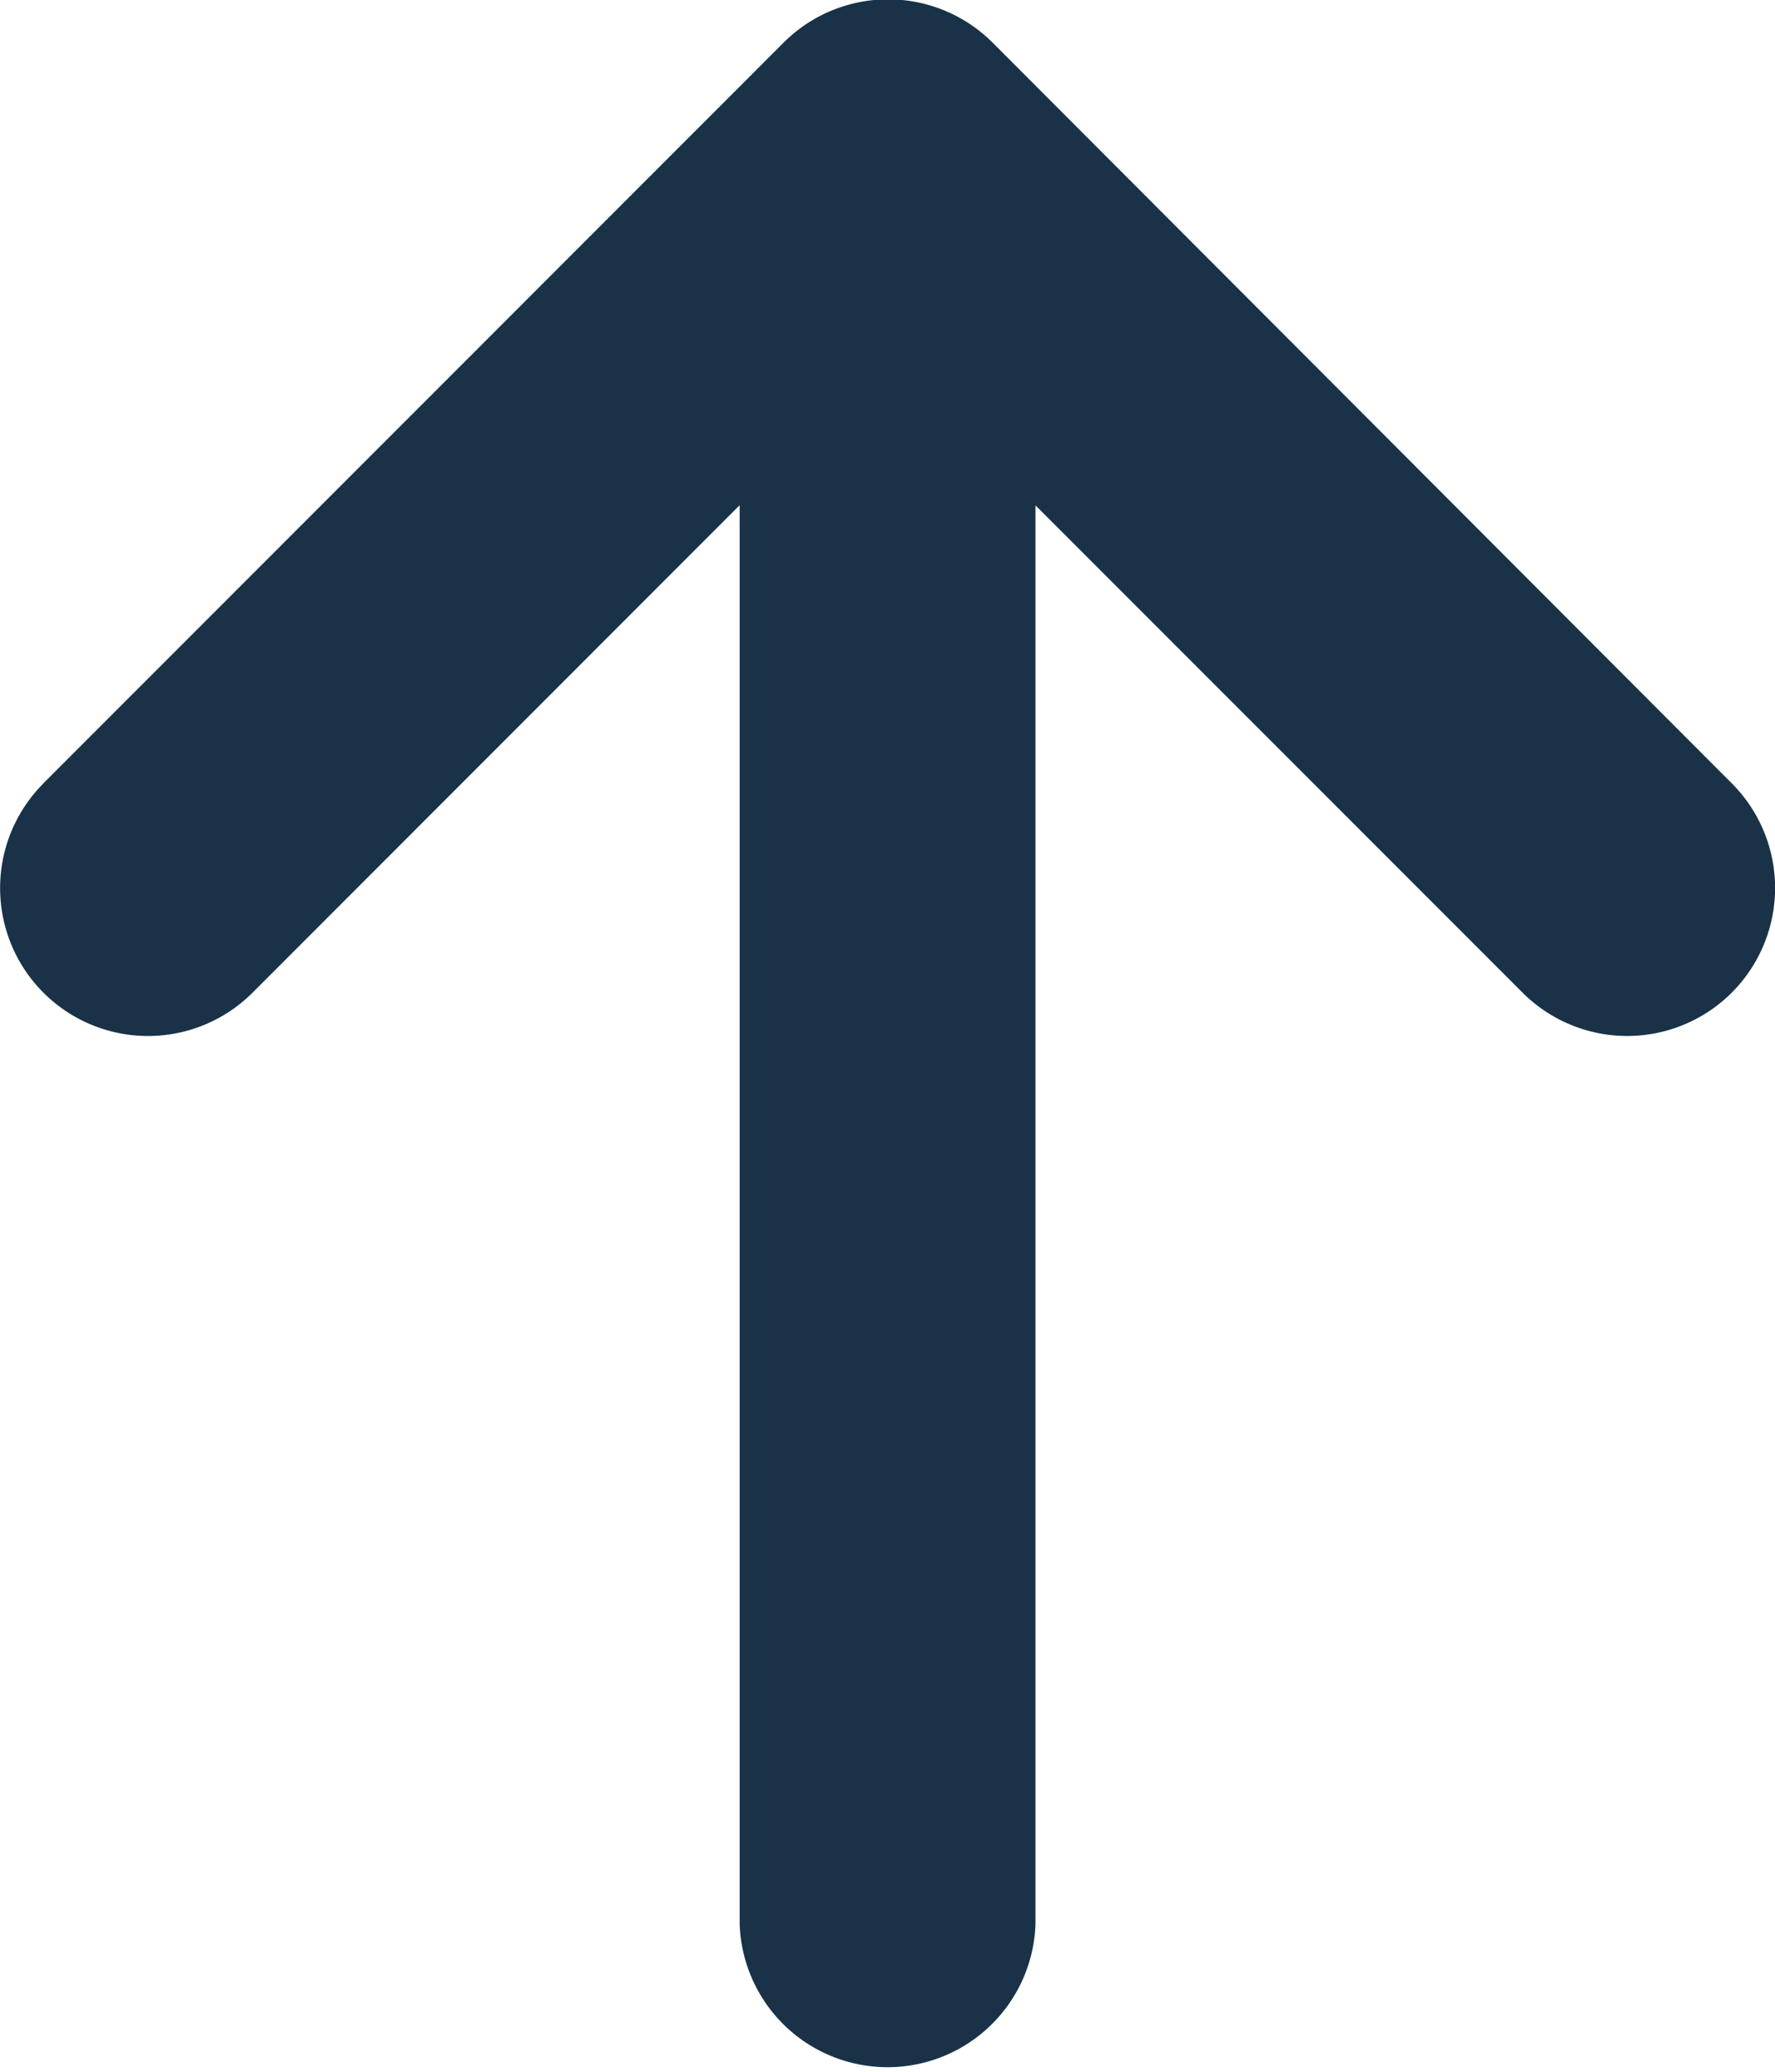 <svg xmlns="http://www.w3.org/2000/svg" width="11.814" height="13.784" viewBox="0 0 11.814 13.784">
    <path fill="#193247" d="M15.526 10.573L10.6 15.5a.984.984 0 0 1-1.392 0l-4.919-4.927A.984.984 0 0 1 5.681 9.18l3.242 3.242V2.985a.985.985 0 0 1 1.969 0v9.438l3.242-3.243a.984.984 0 1 1 1.392 1.392z" transform="translate(15.815 15.784) rotate(180)"/>
</svg>
